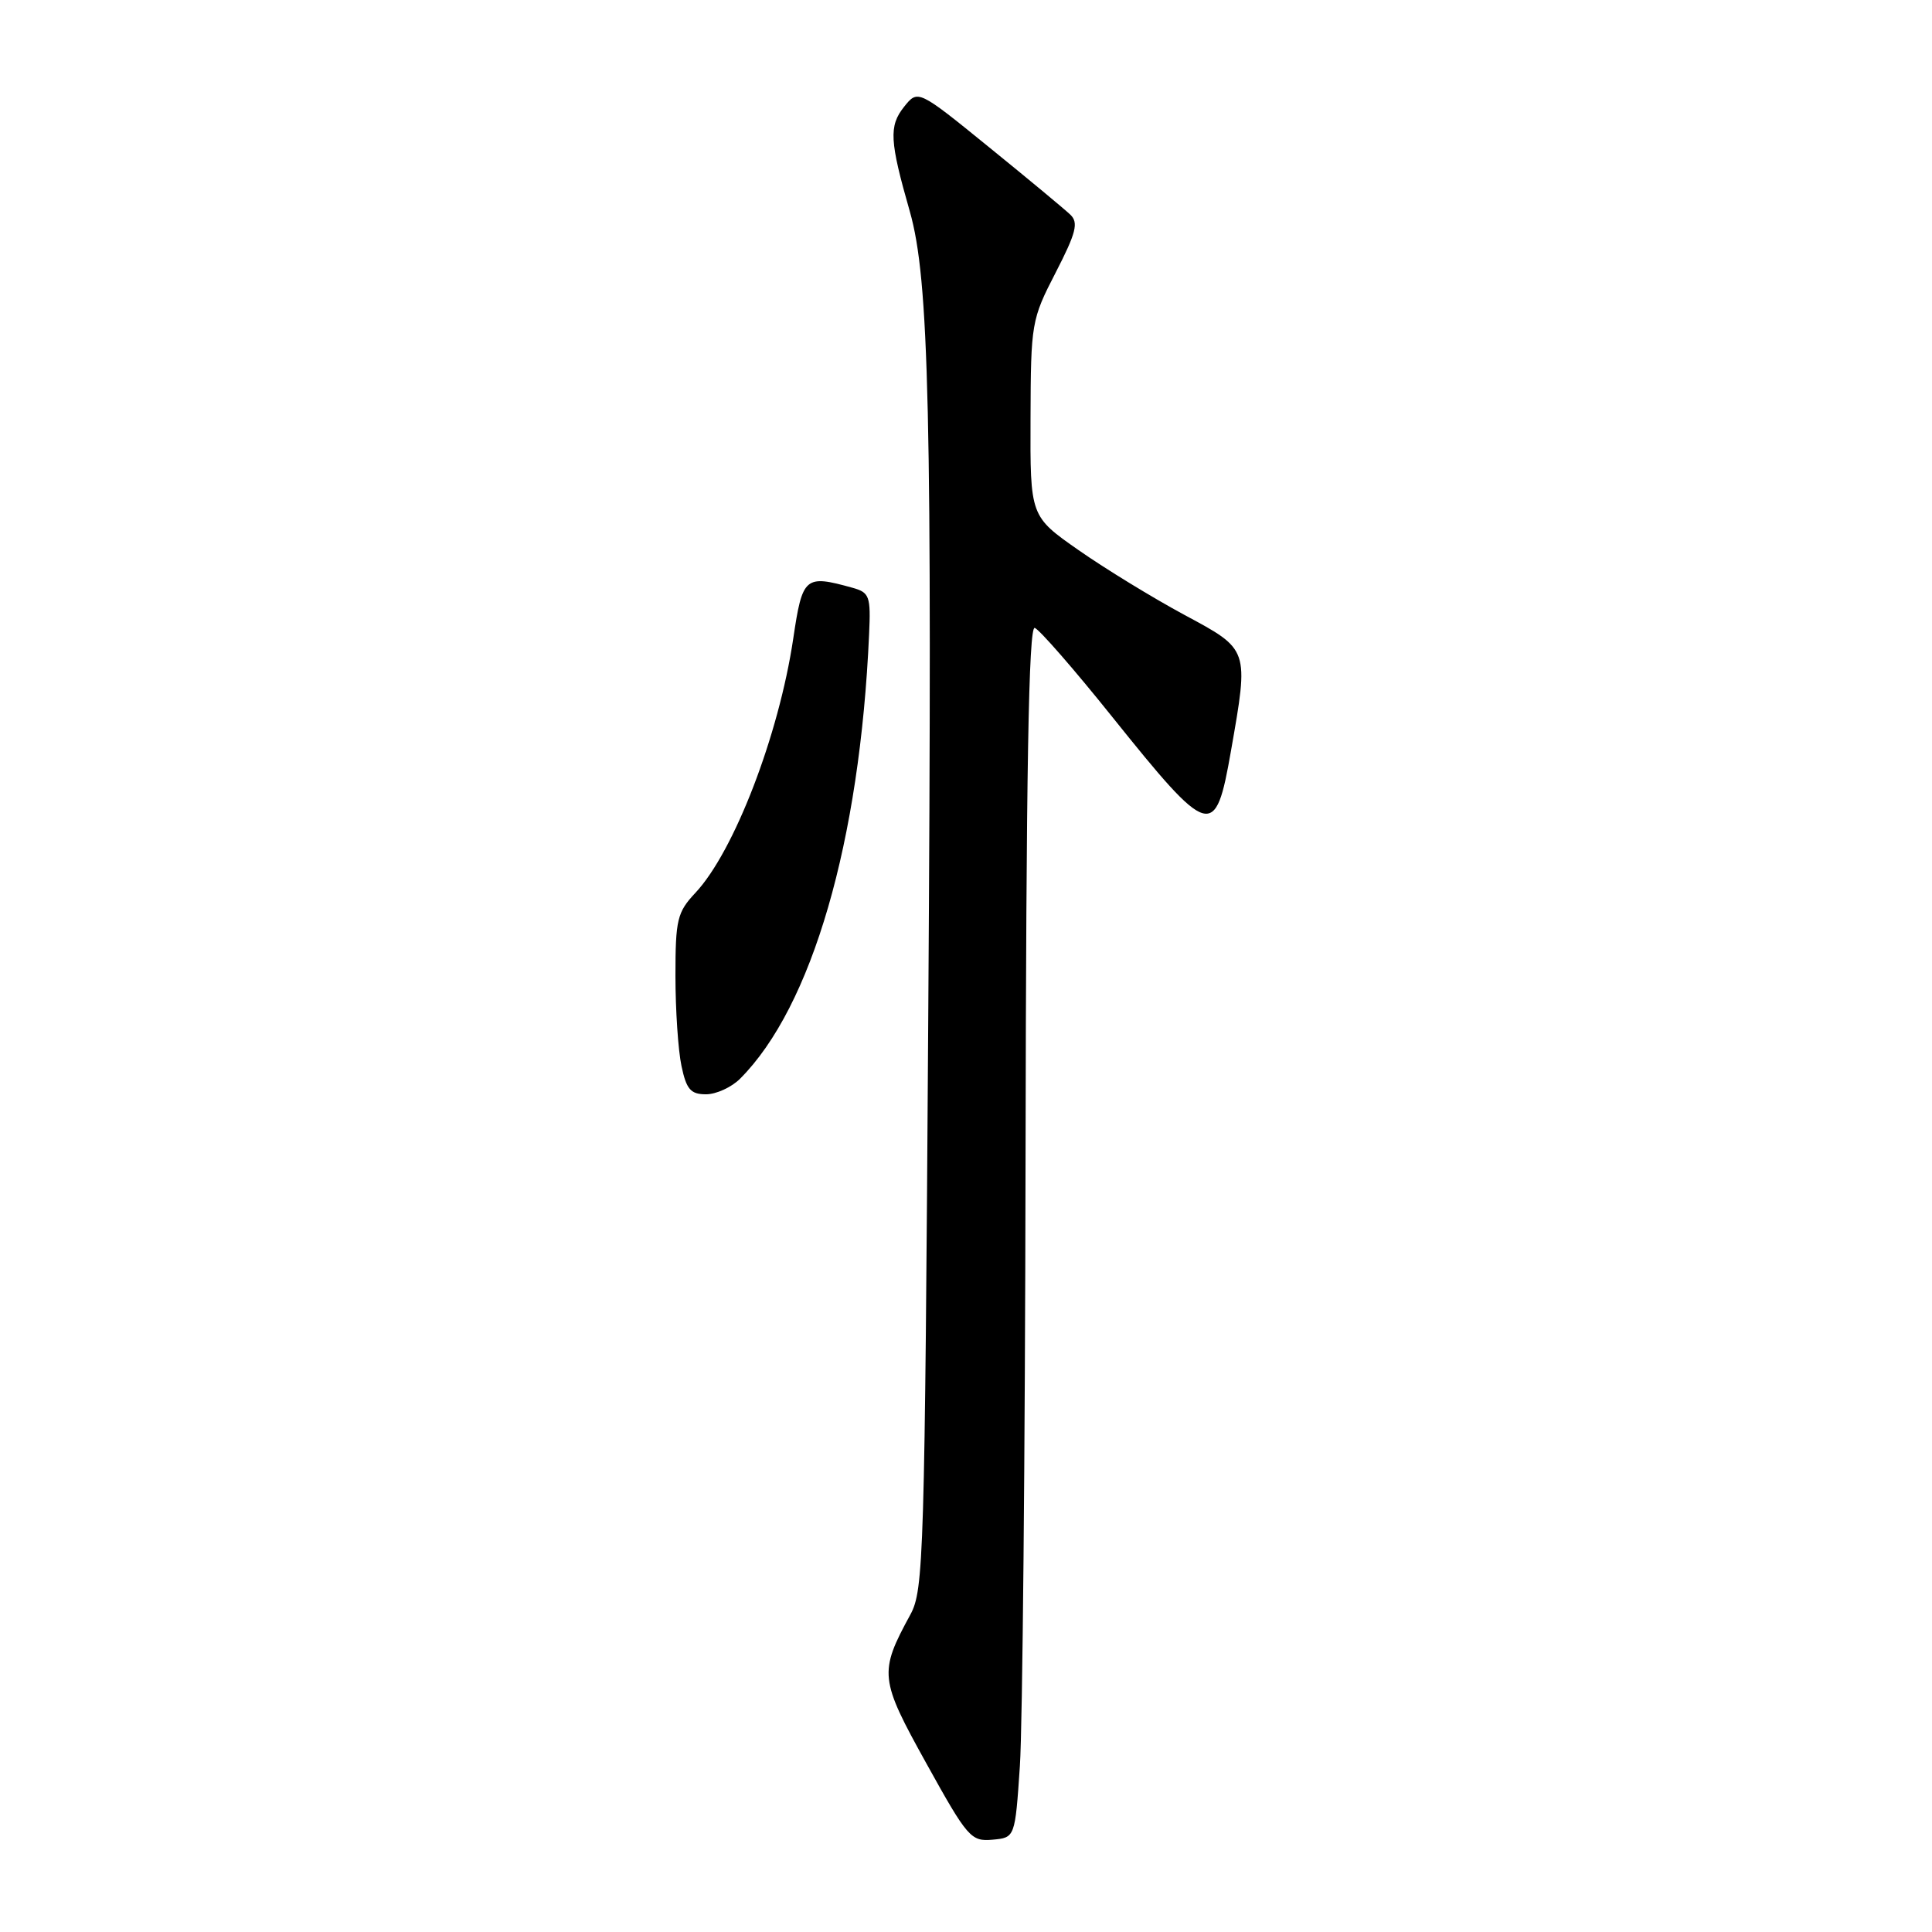 <?xml version="1.0" encoding="UTF-8" standalone="no"?>
<!DOCTYPE svg PUBLIC "-//W3C//DTD SVG 1.1//EN" "http://www.w3.org/Graphics/SVG/1.1/DTD/svg11.dtd" >
<svg xmlns="http://www.w3.org/2000/svg" xmlns:xlink="http://www.w3.org/1999/xlink" version="1.1" viewBox="0 0 256 256">
 <g >
 <path fill="currentColor"
d=" M 135.14 234.00 C 135.49 228.78 135.83 192.62 135.89 153.67 C 135.97 102.20 136.30 82.93 137.11 83.20 C 137.72 83.41 142.34 88.70 147.36 94.97 C 160.34 111.15 161.04 111.35 163.11 99.50 C 165.49 85.91 165.56 86.11 156.91 81.46 C 152.74 79.21 146.44 75.36 142.91 72.89 C 136.50 68.41 136.50 68.41 136.55 55.45 C 136.59 42.82 136.67 42.34 139.88 36.12 C 142.60 30.83 142.93 29.51 141.83 28.45 C 141.10 27.75 136.25 23.72 131.06 19.51 C 121.63 11.85 121.63 11.85 119.78 14.17 C 117.77 16.71 117.88 18.67 120.55 28.00 C 123.12 37.01 123.53 54.65 123.00 134.50 C 122.53 206.38 122.40 210.69 120.63 213.94 C 116.44 221.63 116.53 222.46 122.77 233.70 C 128.20 243.50 128.66 244.02 131.50 243.77 C 134.50 243.50 134.50 243.50 135.14 234.00 Z  M 98.06 142.94 C 107.59 133.41 113.95 111.51 115.16 84.03 C 115.39 78.99 115.22 78.51 112.95 77.88 C 106.65 76.13 106.33 76.40 105.11 84.61 C 103.20 97.43 97.27 112.84 92.14 118.31 C 89.73 120.88 89.50 121.85 89.50 129.31 C 89.50 133.82 89.86 139.19 90.30 141.25 C 90.95 144.35 91.52 145.00 93.55 145.00 C 94.90 145.00 96.93 144.07 98.06 142.94 Z "/>
</g>
</svg>
